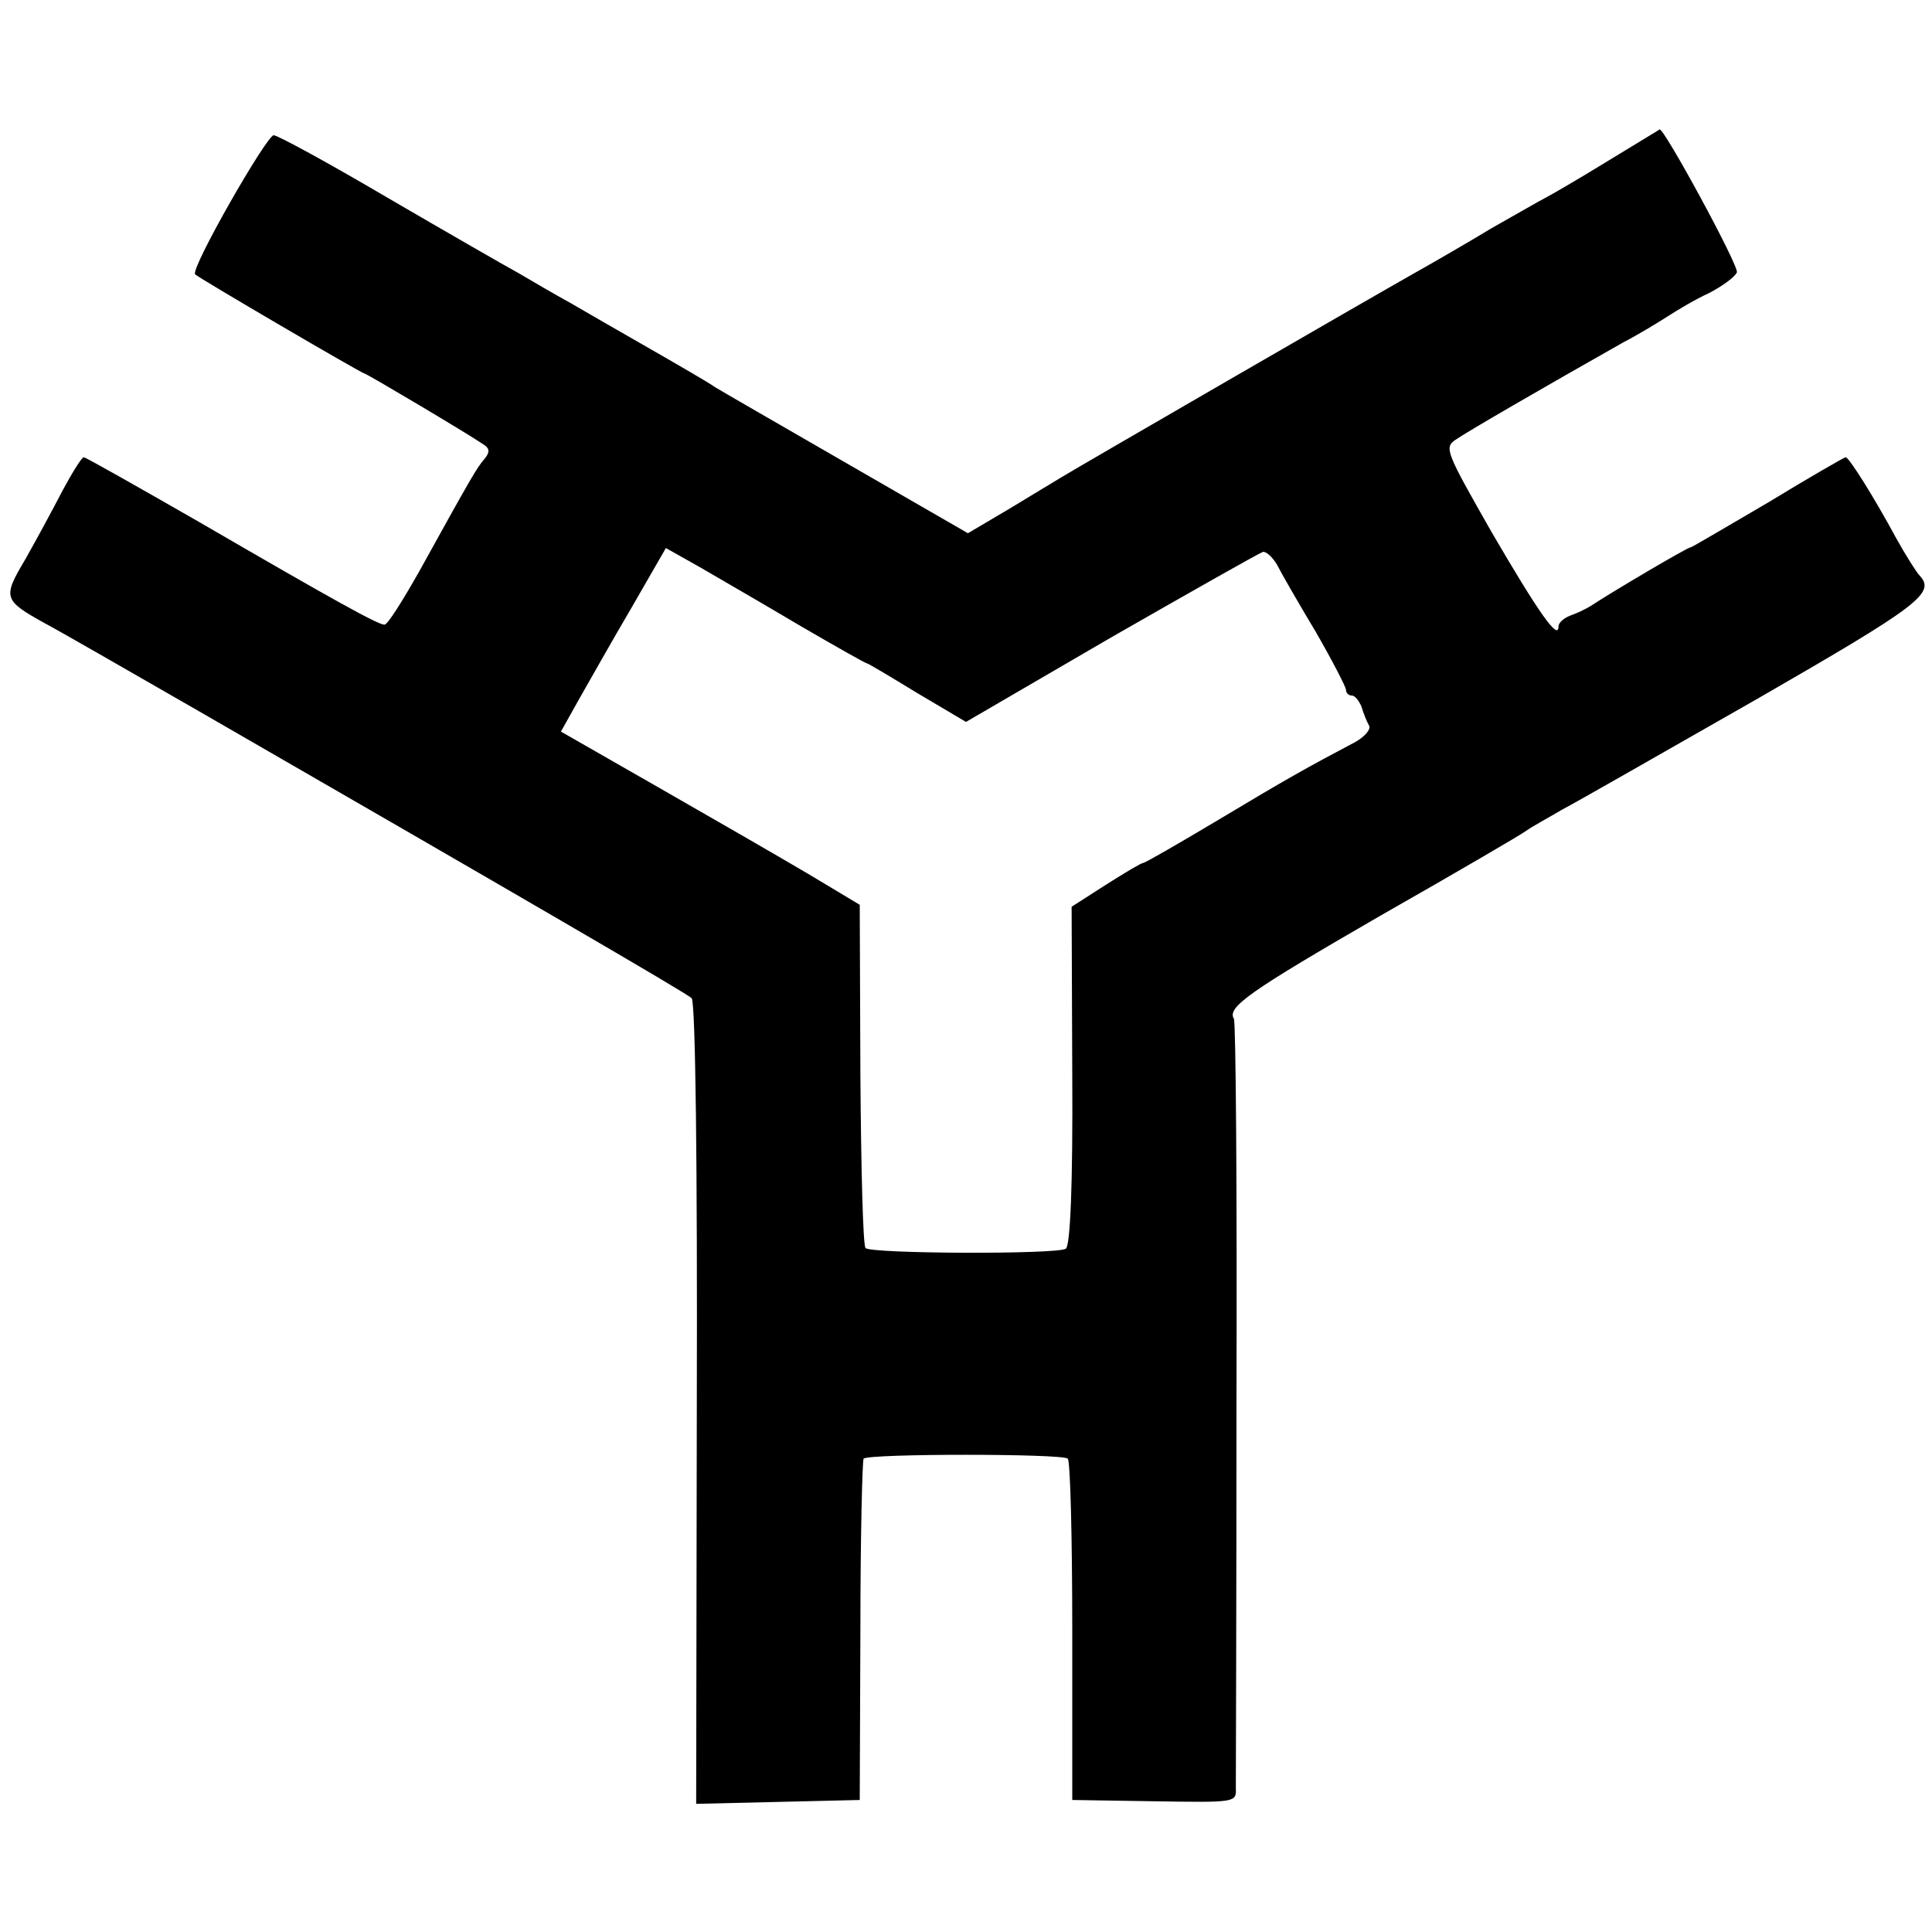 <?xml version="1.0" standalone="no"?>
<!DOCTYPE svg PUBLIC "-//W3C//DTD SVG 20010904//EN"
 "http://www.w3.org/TR/2001/REC-SVG-20010904/DTD/svg10.dtd">
<svg version="1.0" xmlns="http://www.w3.org/2000/svg"
 width="300pt" height="300pt" viewBox="0 0 300 300"
 preserveAspectRatio="xMidYMid meet">
<g transform="translate(0,300) scale(0.1,-0.1)"
fill="#000000" stroke="none">
<path d="M2495 2749 c-44 -27 -87 -52 -95 -56 -8 -4 -46 -26 -85 -48 -38 -23
-90 -53 -115 -67 -78 -44 -522 -301 -550 -318 -8 -5 -45 -27 -81 -49 l-66 -39
-189 109 c-104 60 -196 113 -204 118 -8 6 -53 32 -100 59 -47 27 -103 59 -125
72 -22 12 -58 33 -80 46 -22 12 -114 65 -205 118 -90 53 -169 96 -175 96 -11
0 -130 -208 -122 -216 6 -6 259 -154 263 -154 3 0 158 -92 183 -109 12 -7 12
-13 3 -24 -12 -14 -19 -26 -102 -176 -25 -44 -48 -81 -53 -81 -10 0 -77 37
-287 159 -96 55 -177 101 -180 101 -3 0 -18 -24 -33 -52 -15 -29 -41 -77 -58
-107 -35 -59 -34 -63 31 -99 19 -10 127 -72 240 -137 489 -282 756 -437 764
-445 6 -6 9 -264 8 -630 l-1 -621 127 3 127 3 1 263 c0 144 3 264 5 267 8 8
309 8 317 0 4 -3 7 -124 7 -268 l0 -262 127 -2 c126 -2 128 -2 127 20 0 12 1
284 1 604 1 320 -1 586 -4 591 -11 18 23 42 229 161 116 66 217 125 225 131 8
6 34 20 56 33 23 12 159 90 303 172 250 144 277 164 252 191 -5 5 -22 32 -37
59 -34 63 -73 125 -78 125 -2 0 -56 -31 -120 -70 -65 -38 -119 -70 -121 -70
-5 0 -125 -71 -155 -91 -8 -5 -23 -12 -32 -15 -10 -4 -18 -11 -18 -17 0 -22
-30 20 -104 147 -70 123 -74 131 -56 143 17 12 138 82 260 151 25 13 56 32 70
41 14 9 42 26 64 36 21 11 40 25 43 32 4 9 -114 226 -120 222 -1 -1 -38 -23
-82 -50z m-1252 -721 c55 -32 101 -58 103 -58 2 0 37 -21 78 -46 l76 -45 225
131 c124 71 230 131 236 133 5 1 15 -8 22 -20 6 -12 33 -59 60 -104 26 -45 47
-86 47 -90 0 -5 4 -9 9 -9 5 0 11 -8 15 -17 3 -10 8 -23 12 -30 3 -6 -8 -18
-23 -26 -72 -38 -106 -57 -211 -120 -62 -37 -114 -67 -117 -67 -3 0 -28 -15
-58 -34 l-53 -34 1 -261 c1 -170 -3 -265 -10 -270 -13 -9 -301 -8 -311 1 -4 4
-7 126 -8 270 l-1 263 -80 48 c-44 26 -148 86 -232 134 l-152 87 28 50 c16 28
52 92 82 143 l53 92 55 -31 c31 -18 100 -58 154 -90z"/>
</g>
</svg>
